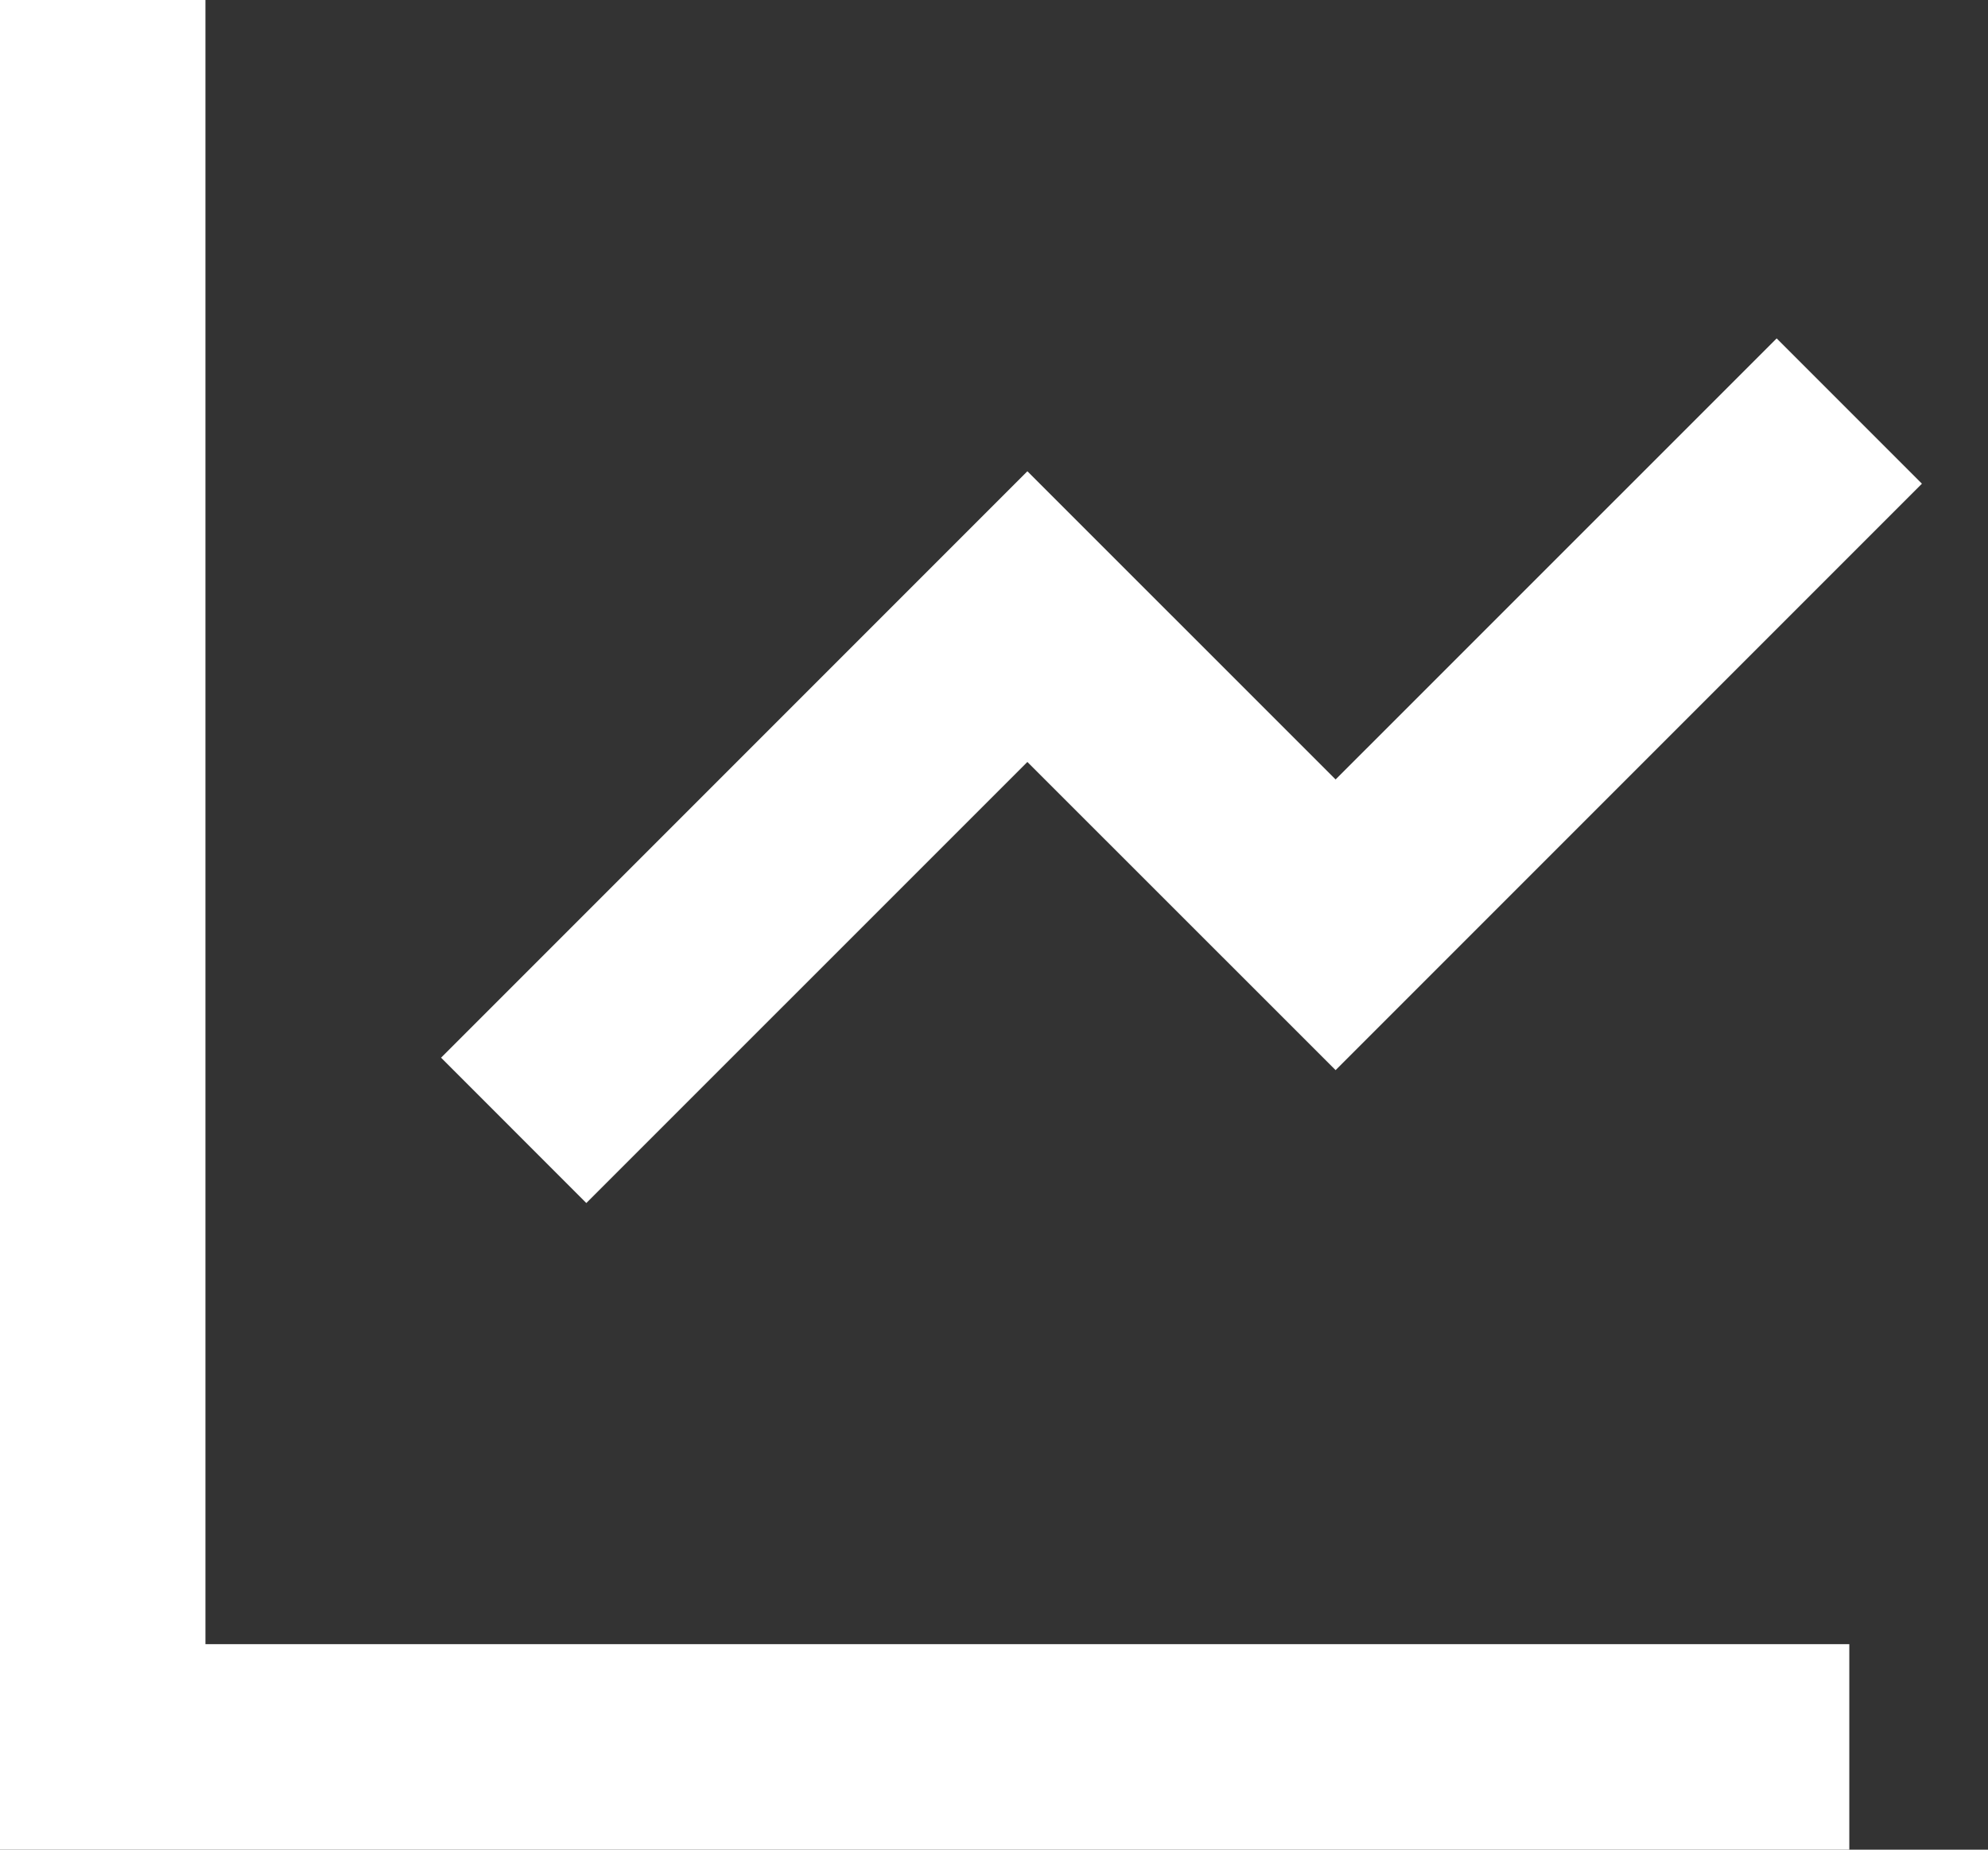 <svg width="43" height="40" viewBox="0 0 43 40" fill="none" xmlns="http://www.w3.org/2000/svg">
<rect x="0" y="0" width="43" height="40" fill="#333333" stroke="none"/>
<g clip-path="url(#clip0)">
<path d="M4.444 0V35.556H40V40H0V0H4.444ZM38.429 7.318L41.571 10.46L28.889 23.142L22.222 16.478L12.682 26.016L9.54 22.873L22.222 10.191L28.889 16.856L38.429 7.318Z" fill="white"/>
</g>
<defs>
<clipPath id="clip0">
<rect width="42.222" height="40" fill="white"/>
</clipPath>
</defs>
</svg>
